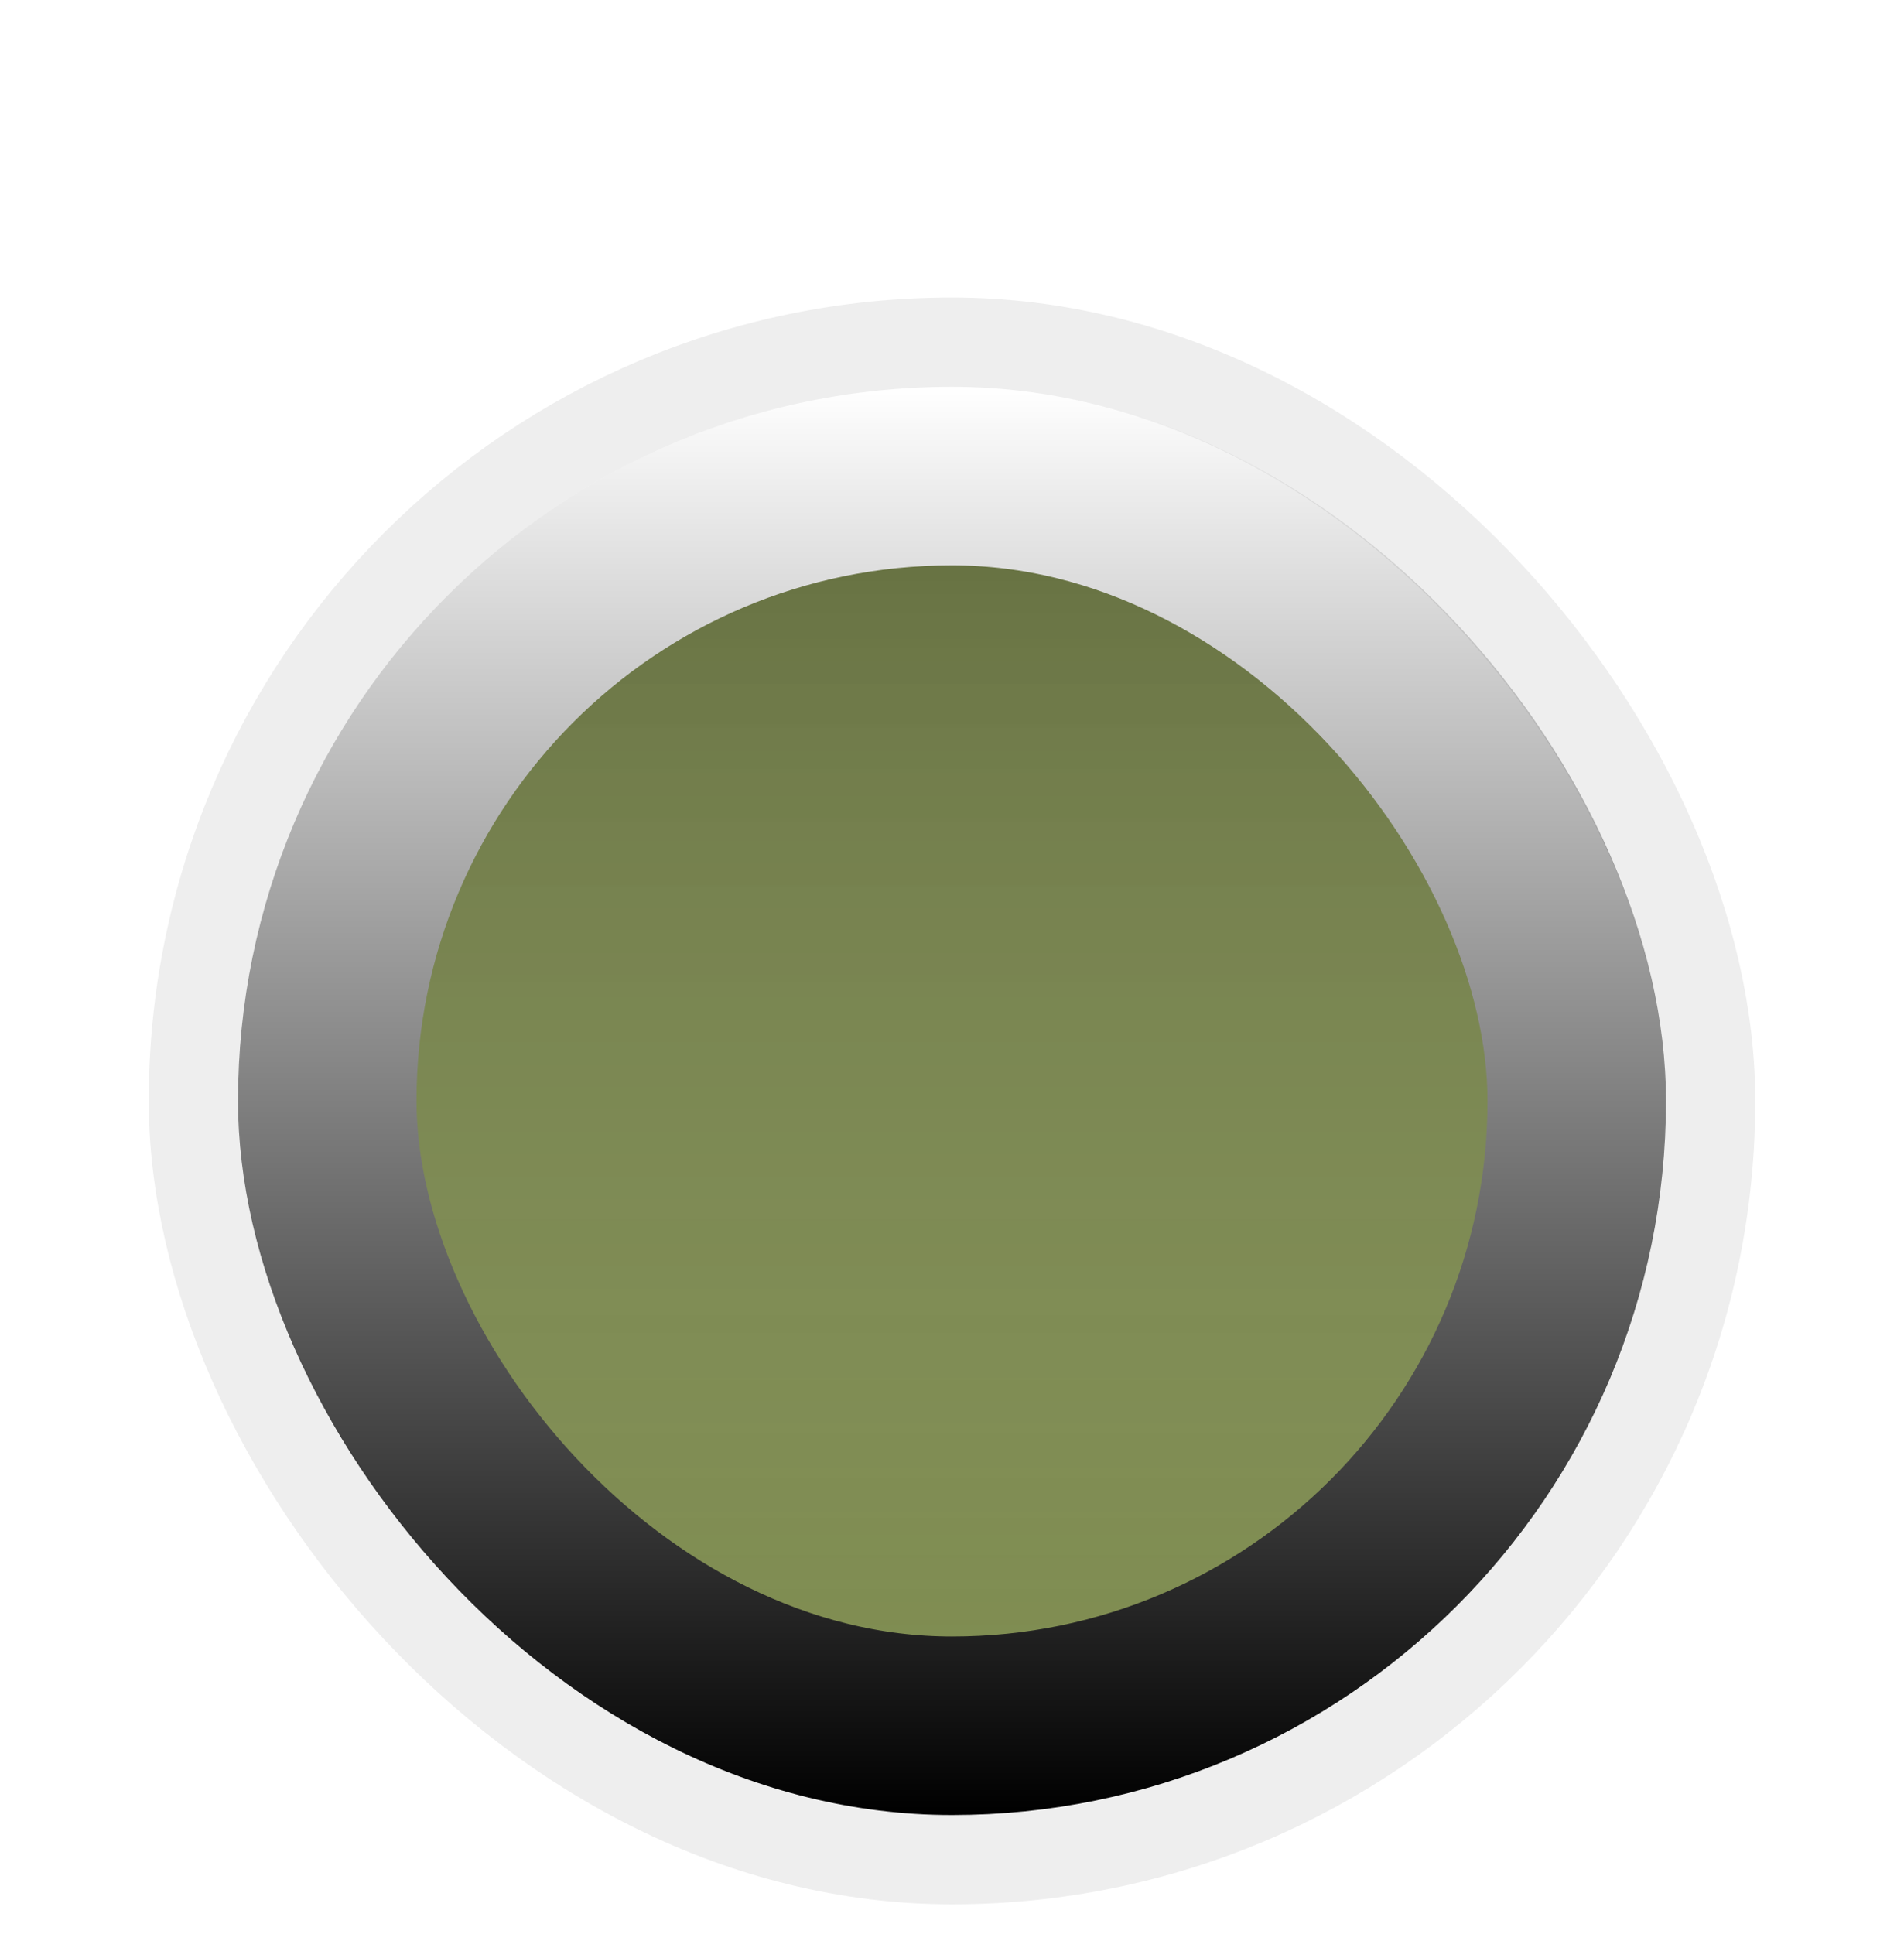 <svg width="64" height="65" viewBox="0 0 64 65" fill="none" xmlns="http://www.w3.org/2000/svg">
<g filter="url(#filter0_ddd_106_48)">
<g clip-path="url(#clip0_106_48)">
<rect x="11" y="10" width="42" height="42" rx="21" fill="#7C8A4D"/>
<rect x="11" y="10" width="42" height="42" rx="21" fill="url(#paint0_linear_106_48)" fill-opacity="0.25" style="mix-blend-mode:soft-light"/>
<rect x="11" y="10" width="42" height="42" rx="21" stroke="url(#paint1_linear_106_48)" stroke-width="6" style="mix-blend-mode:soft-light"/>
</g>
<rect x="6.5" y="5.5" width="51" height="51" rx="25.5" stroke="#0A0A0A" stroke-opacity="0.07" stroke-width="3"/>
</g>
<defs>
<filter id="filter0_ddd_106_48" x="0" y="0" width="64" height="65" filterUnits="userSpaceOnUse" color-interpolation-filters="sRGB">
<feFlood flood-opacity="0" result="BackgroundImageFix"/>
<feColorMatrix in="SourceAlpha" type="matrix" values="0 0 0 0 0 0 0 0 0 0 0 0 0 0 0 0 0 0 127 0" result="hardAlpha"/>
<feOffset dy="1"/>
<feGaussianBlur stdDeviation="2.5"/>
<feColorMatrix type="matrix" values="0 0 0 0 0 0 0 0 0 0 0 0 0 0 0 0 0 0 0.2 0"/>
<feBlend mode="normal" in2="BackgroundImageFix" result="effect1_dropShadow_106_48"/>
<feColorMatrix in="SourceAlpha" type="matrix" values="0 0 0 0 0 0 0 0 0 0 0 0 0 0 0 0 0 0 127 0" result="hardAlpha"/>
<feOffset dy="3"/>
<feGaussianBlur stdDeviation="2"/>
<feColorMatrix type="matrix" values="0 0 0 0 0 0 0 0 0 0 0 0 0 0 0 0 0 0 0.12 0"/>
<feBlend mode="normal" in2="effect1_dropShadow_106_48" result="effect2_dropShadow_106_48"/>
<feColorMatrix in="SourceAlpha" type="matrix" values="0 0 0 0 0 0 0 0 0 0 0 0 0 0 0 0 0 0 127 0" result="hardAlpha"/>
<feOffset dy="2"/>
<feGaussianBlur stdDeviation="2"/>
<feColorMatrix type="matrix" values="0 0 0 0 0 0 0 0 0 0 0 0 0 0 0 0 0 0 0.14 0"/>
<feBlend mode="normal" in2="effect2_dropShadow_106_48" result="effect3_dropShadow_106_48"/>
<feBlend mode="normal" in="SourceGraphic" in2="effect3_dropShadow_106_48" result="shape"/>
</filter>
<linearGradient id="paint0_linear_106_48" x1="32" y1="7" x2="32" y2="55" gradientUnits="userSpaceOnUse">
<stop/>
<stop offset="1" stop-color="white" stop-opacity="0"/>
</linearGradient>
<linearGradient id="paint1_linear_106_48" x1="32" y1="7" x2="32" y2="55" gradientUnits="userSpaceOnUse">
<stop stop-color="white"/>
<stop offset="1"/>
</linearGradient>
<clipPath id="clip0_106_48">
<rect x="8" y="7" width="48" height="48" rx="24" fill="white"/>
</clipPath>
</defs>
</svg>
